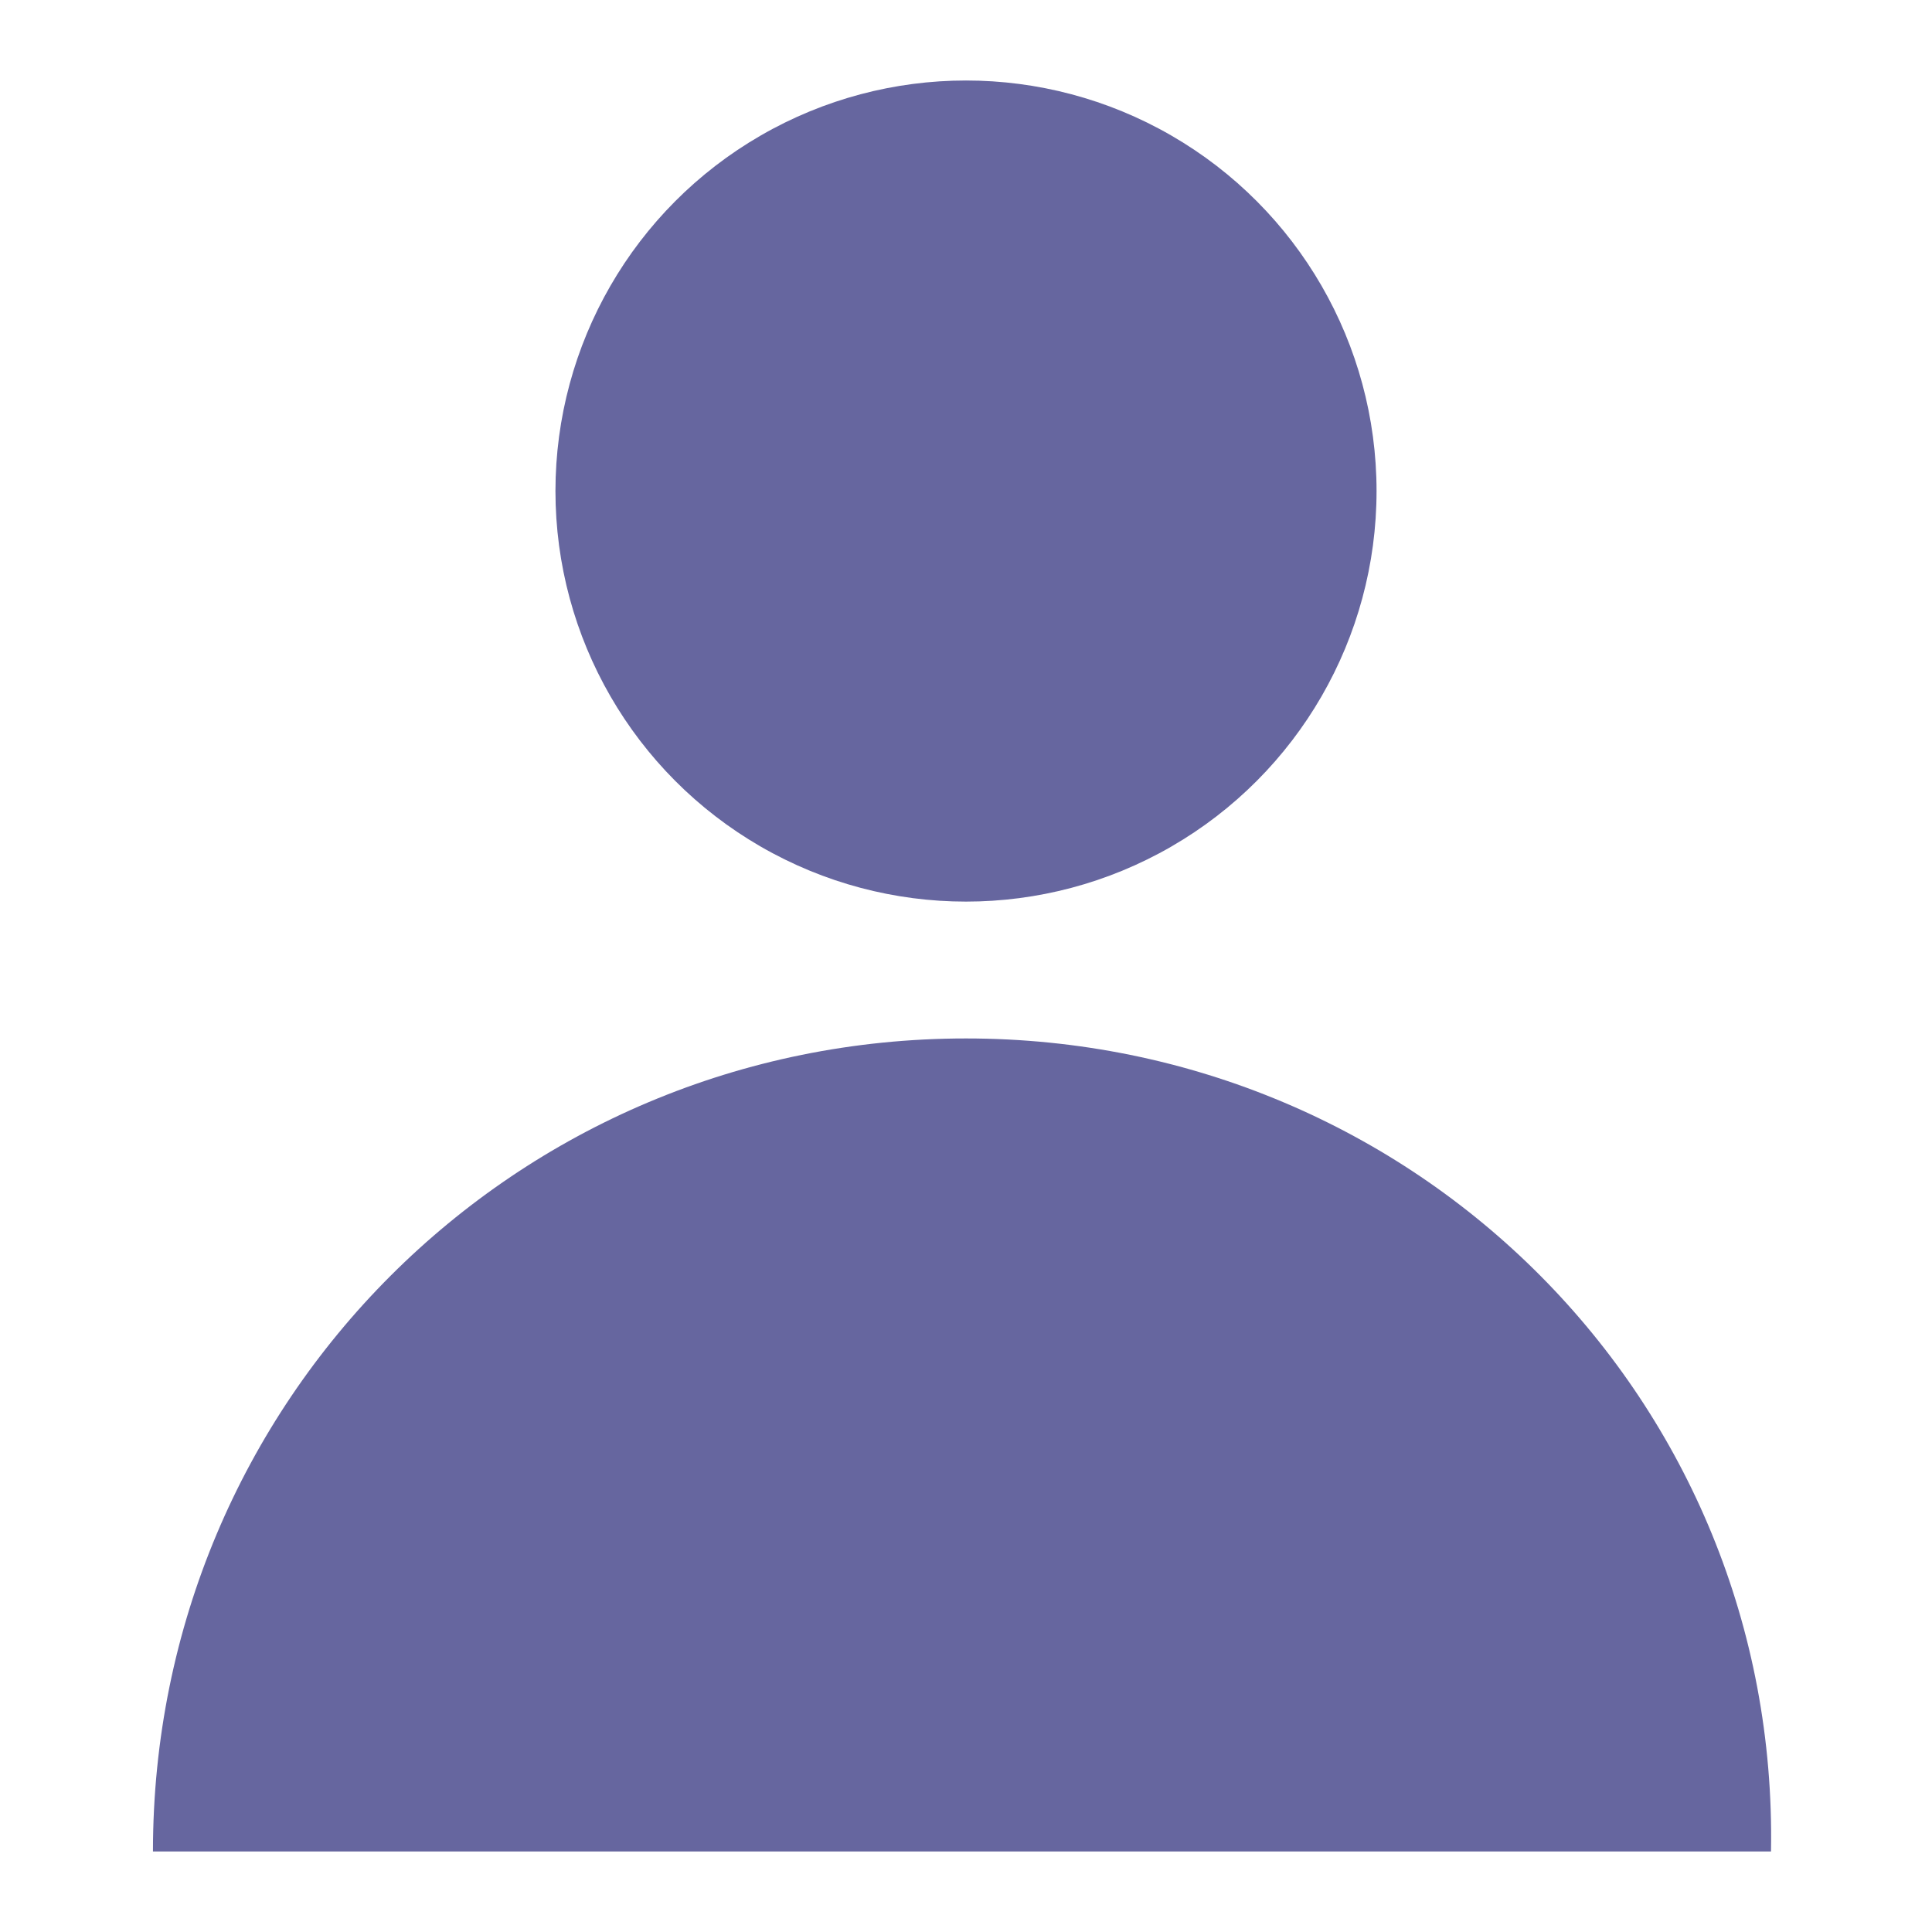 <?xml version="1.0" encoding="utf-8"?>
<!-- Generator: Adobe Illustrator 23.0.3, SVG Export Plug-In . SVG Version: 6.00 Build 0)  -->
<svg version="1.1" id="Layer_1" xmlns="http://www.w3.org/2000/svg" xmlns:xlink="http://www.w3.org/1999/xlink" x="0px" y="0px"
	 viewBox="0 0 24 24" style="enable-background:new 0 0 24 24;" xml:space="preserve">
<style type="text/css">
	.st0{fill:#66669F;}
</style>
<g>
	<circle class="st0" cx="12" cy="6.1" r="5.1"/>
	<path class="st0" d="M12,12.9C6.4,12.9,1.9,17.4,1.9,23h20.1C22.1,17.4,17.6,12.9,12,12.9z"/>
</g>
</svg>
